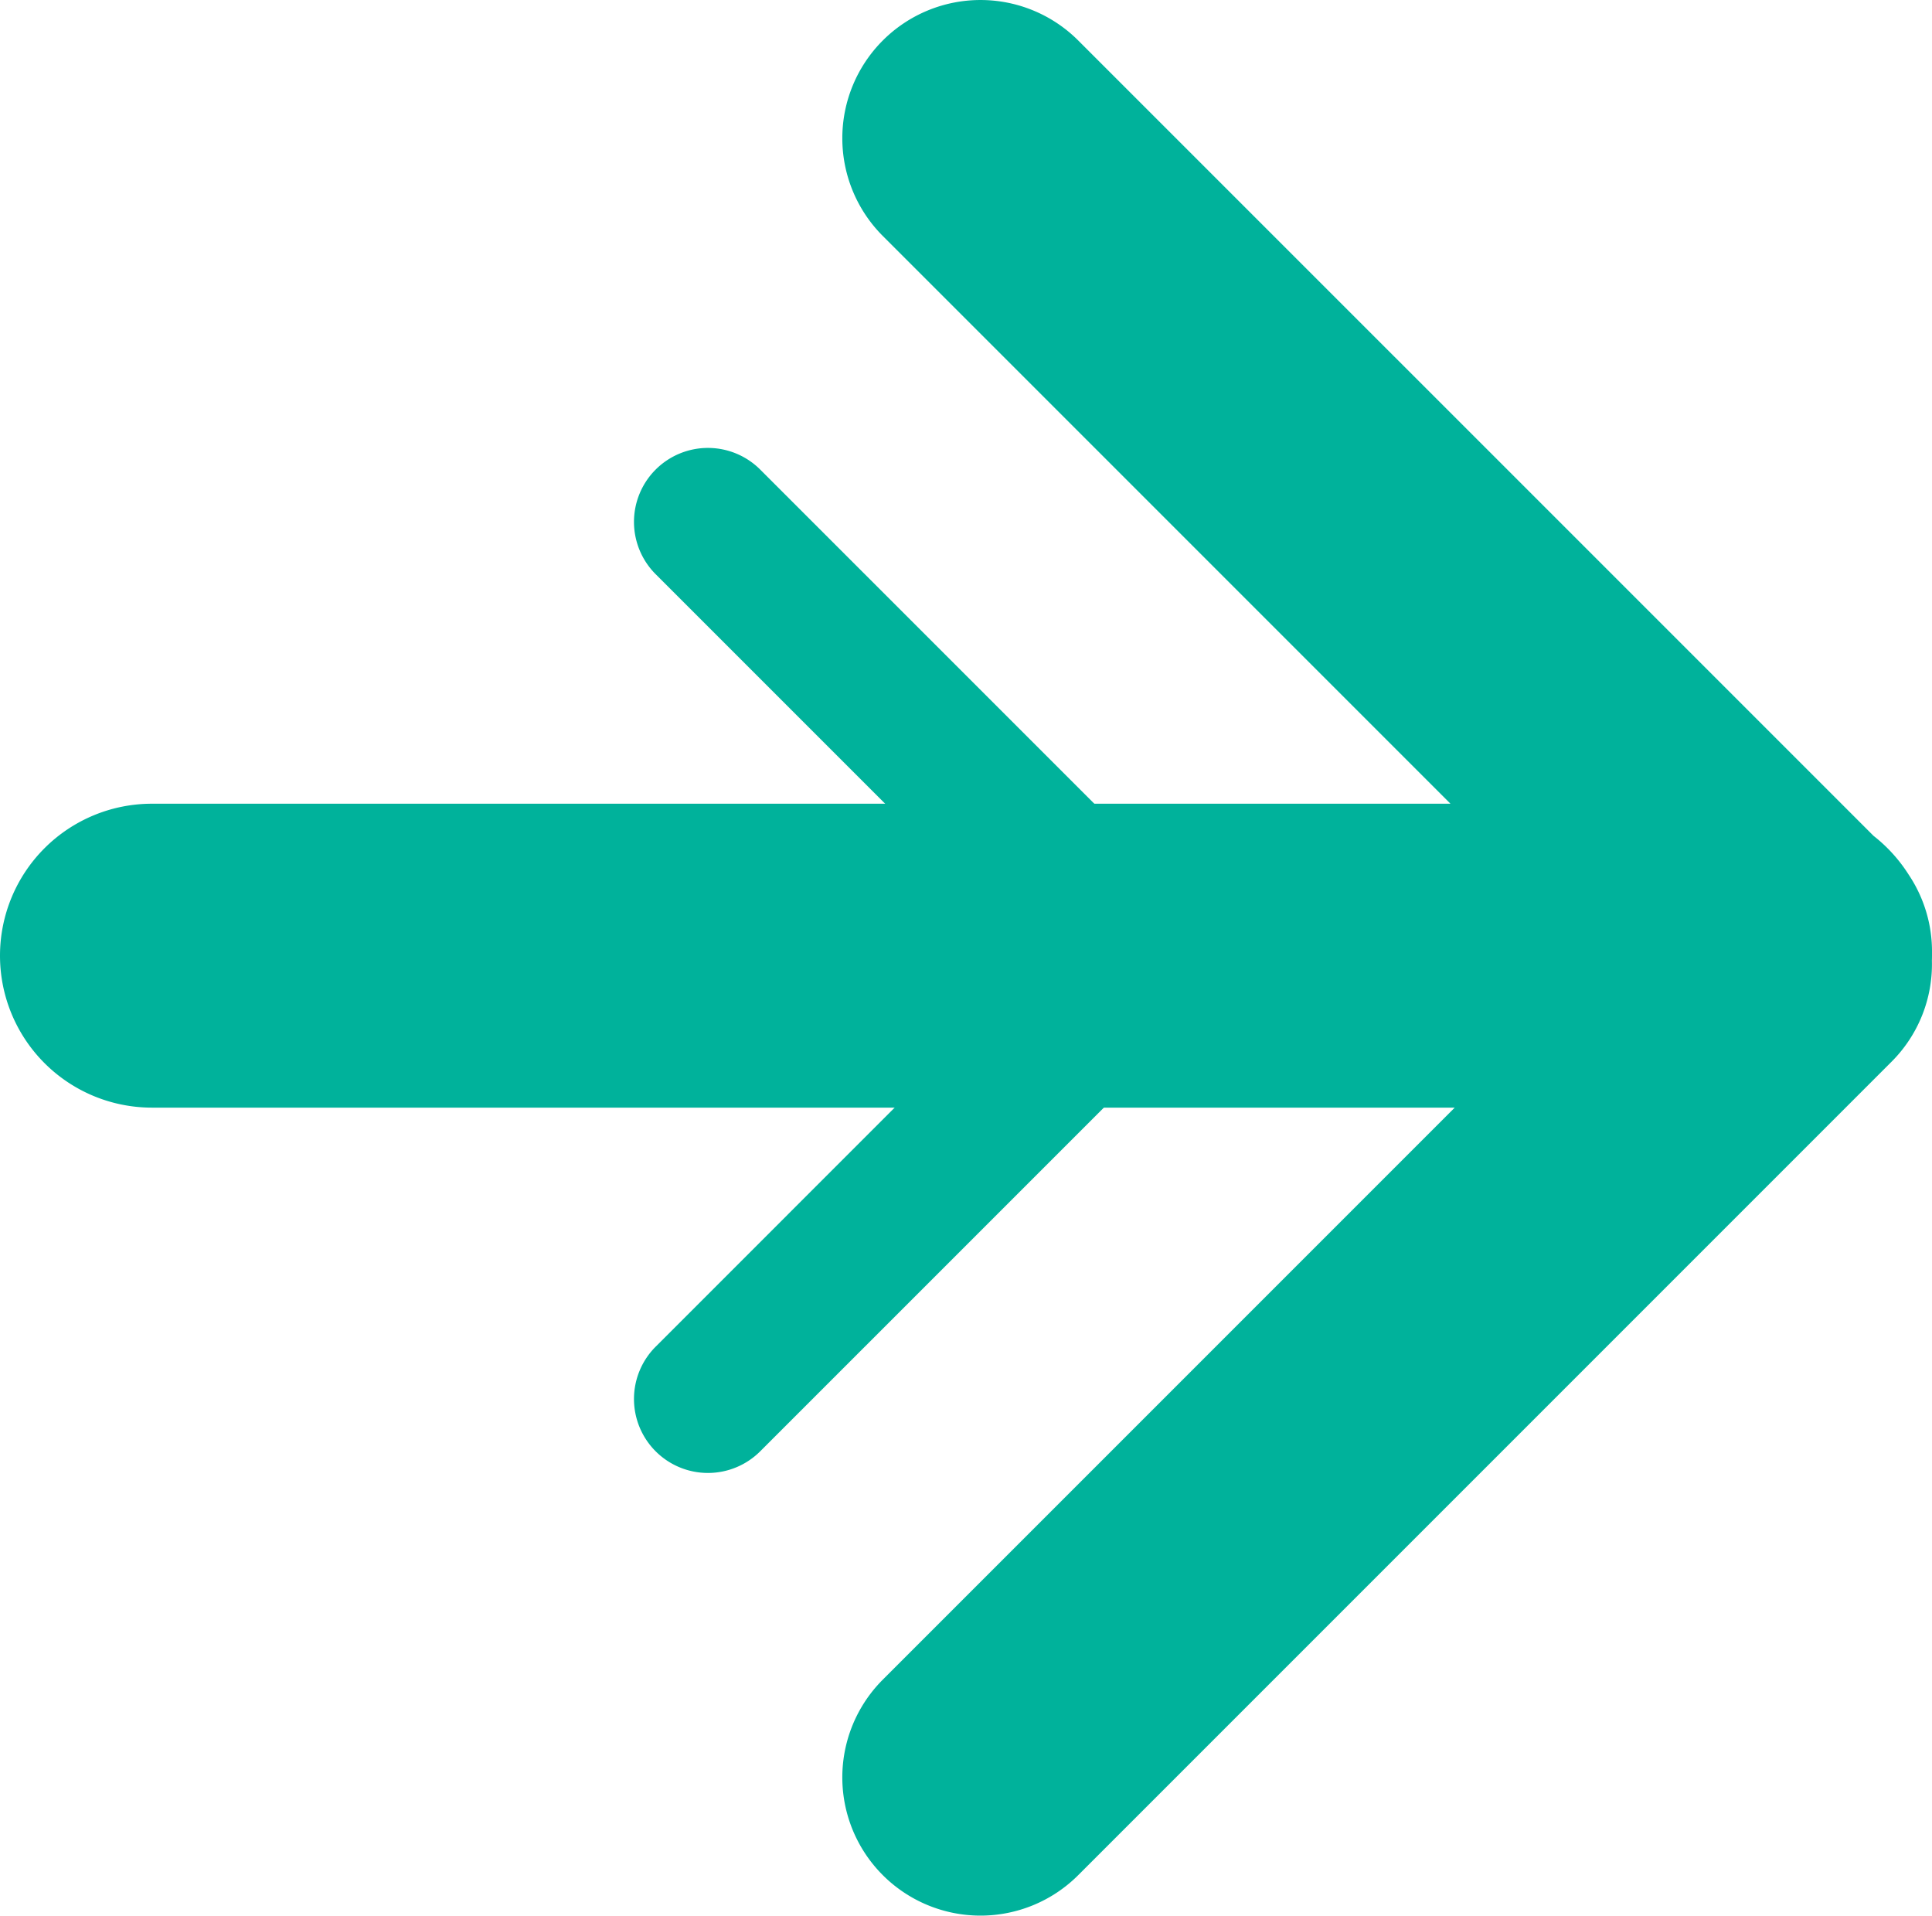 <svg xmlns="http://www.w3.org/2000/svg" viewBox="0 0 1188.21 1178"><defs><style>.cls-1{fill:#00b29b;}</style></defs><title>Recipe arrow_1</title><g id="Layer_2" data-name="Layer 2"><g id="Layer_11" data-name="Layer 11"><path class="cls-1" d="M735.19,556.41,467.55,288.77a45.48,45.48,0,0,0-64.32,0h0a45.48,45.48,0,0,0,0,64.32L640.75,590.61,403.23,828.14a45.48,45.48,0,0,0,0,64.32h0a45.48,45.48,0,0,0,64.32,0L735.19,624.82a50.72,50.72,0,0,0,0-68.41Z"/><path class="cls-1" d="M663.13,1153.1l500.18-500.18a84.72,84.72,0,0,0,24.84-62.27q.06-1.47.06-3h0c0-.54,0-1.09,0-1.63a84.85,84.85,0,0,0-14.35-48.17A94.27,94.27,0,0,0,1152.26,514L663.13,24.9a85,85,0,0,0-120.2,0h0a85,85,0,0,0,0,120.2L892.06,494.24H93.45A93.45,93.45,0,0,0,0,587.68H0a93.45,93.45,0,0,0,93.45,93.45H894.69L542.93,1032.89a85,85,0,0,0,0,120.21h0A85,85,0,0,0,663.13,1153.1Z"/></g></g></svg>